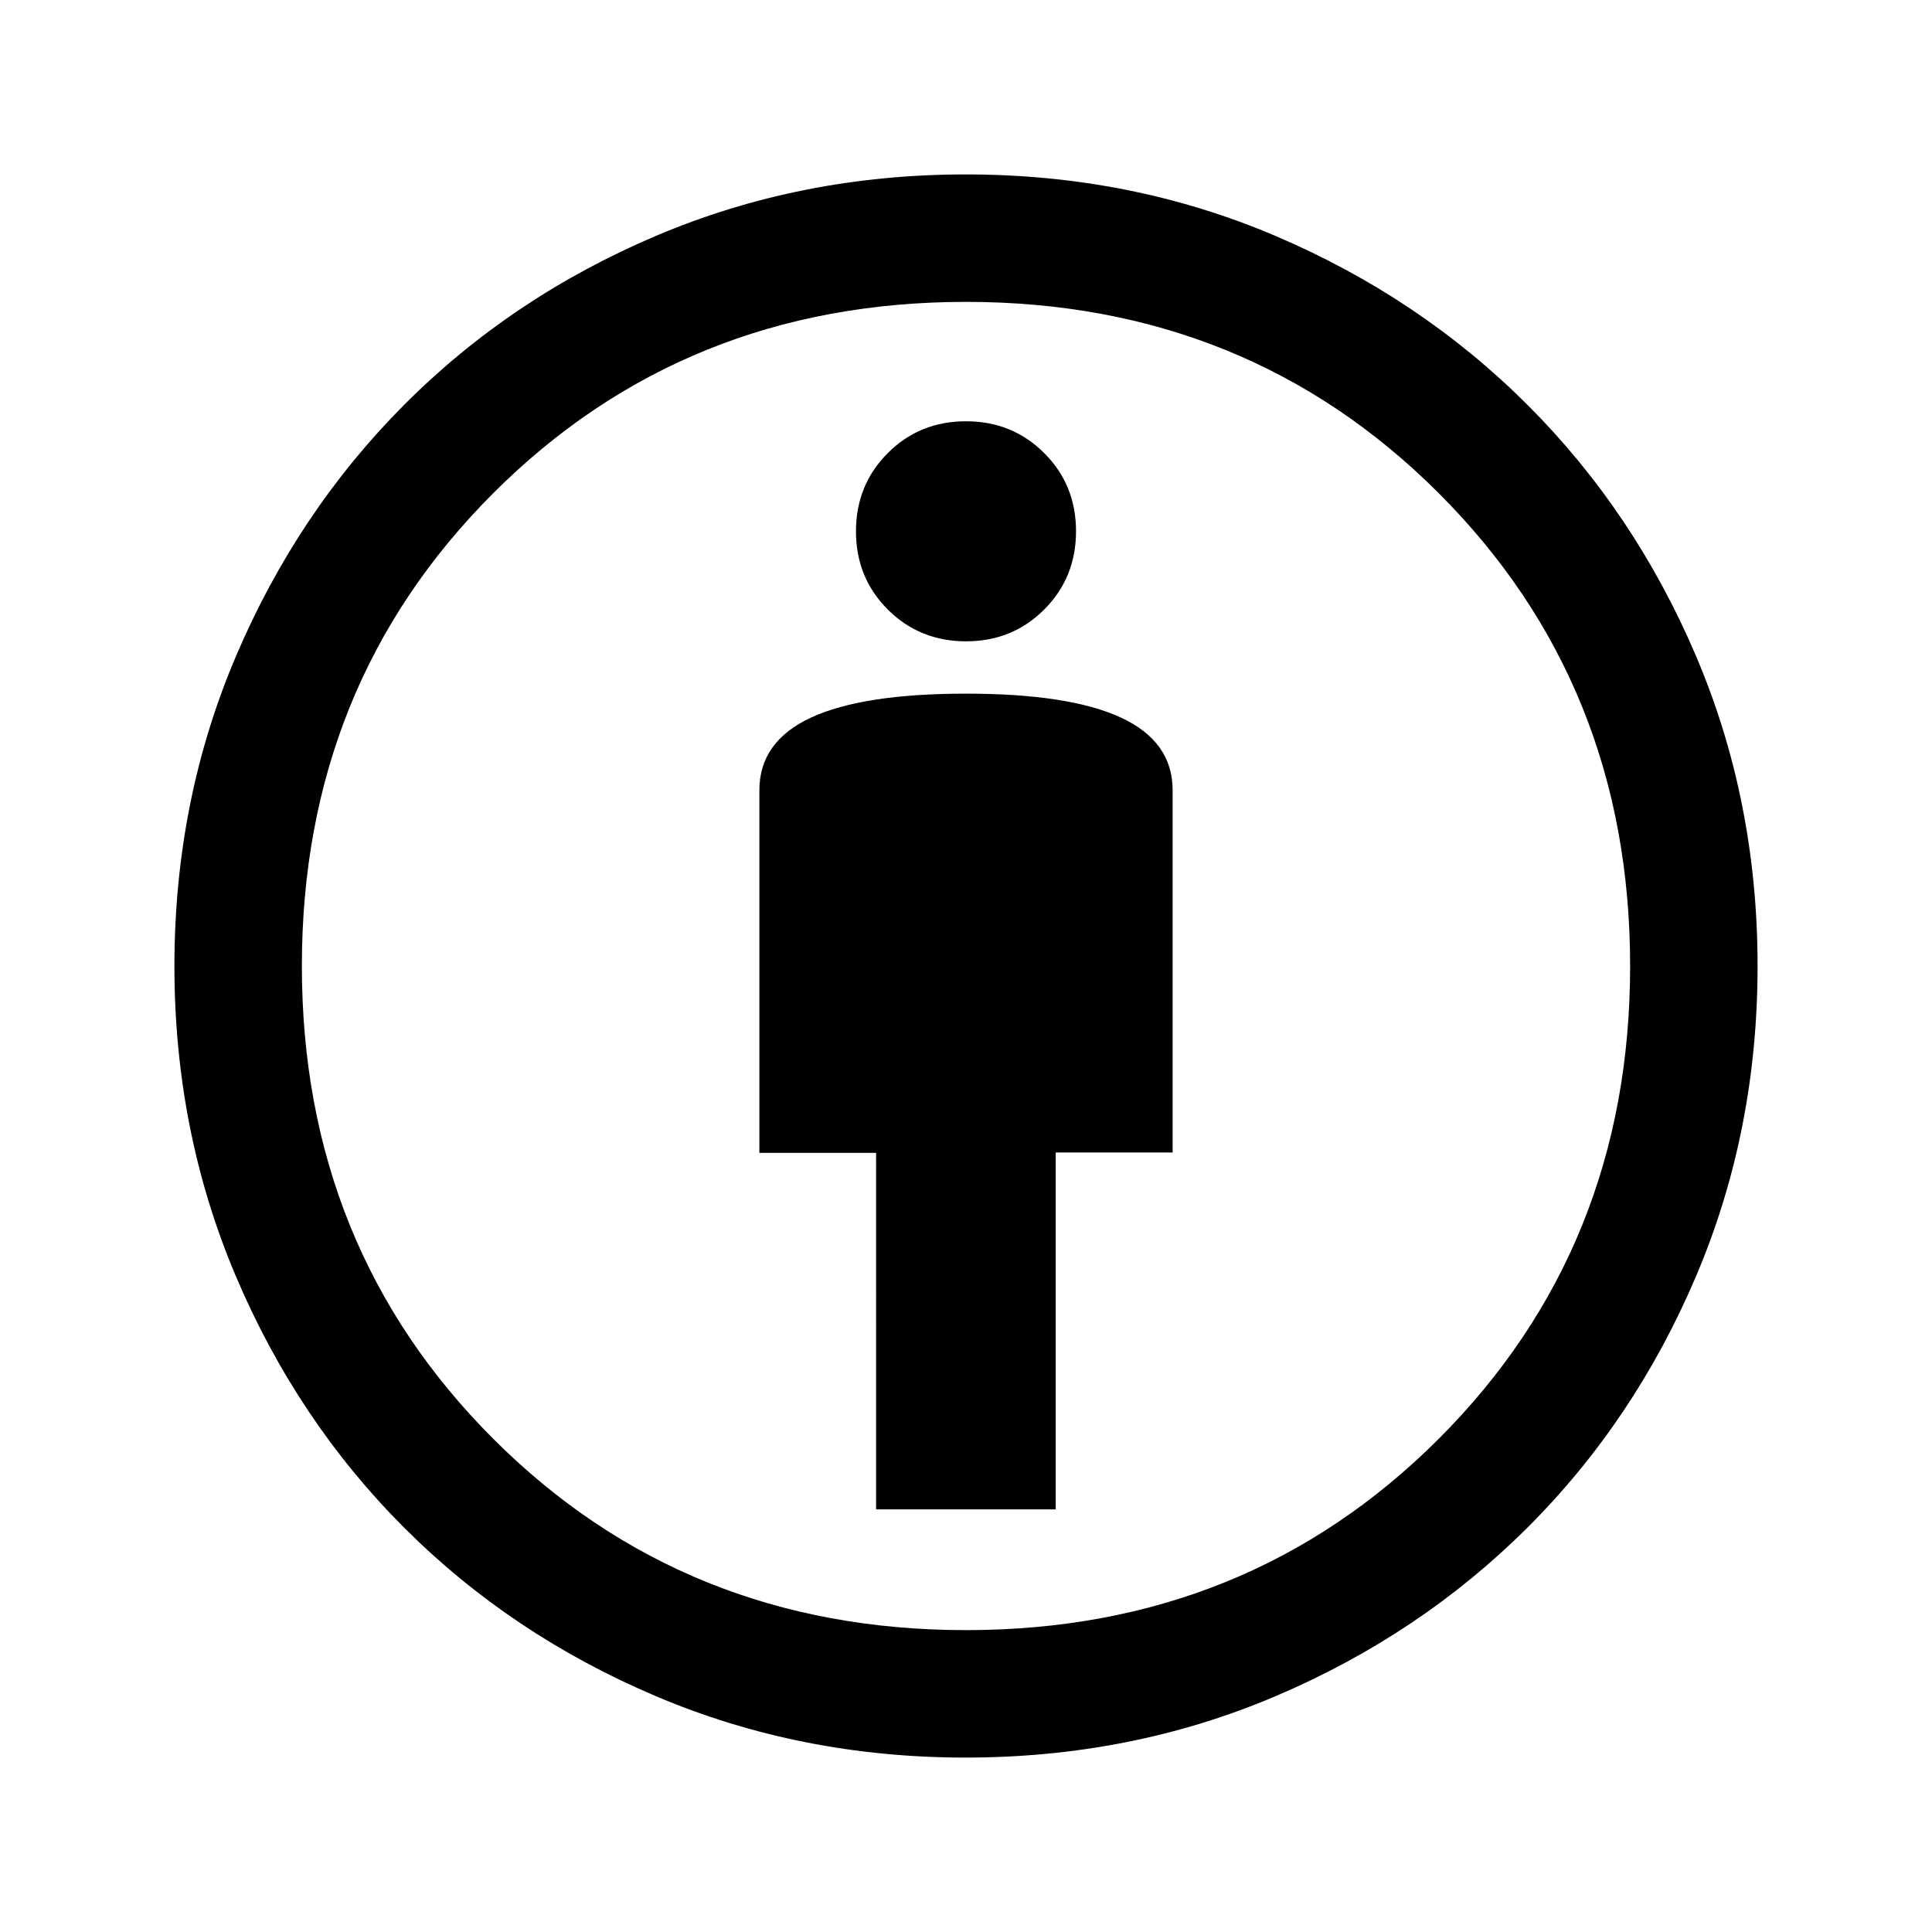 <svg xmlns="http://www.w3.org/2000/svg" height="40" viewBox="0 -960 960 960" width="40"><path d="M435.33-210h89.25v-177.33h58.09v-180q0-24.22-25.69-36.11-25.68-11.89-77-11.89-51.31 0-76.98 11.89t-25.67 36.11v180.18h58V-210Zm44.43 123.33q-81.93 0-153.81-30.49t-125.09-83.7q-53.21-53.21-83.7-125.09-30.49-71.88-30.49-153.97 0-82.23 30.57-153.99 30.56-71.76 83.7-125.05 53.13-53.3 125.01-83.84 71.88-30.53 153.97-30.53 82.23 0 153.99 30.62t125.05 83.85q53.3 53.23 83.84 124.97 30.53 71.75 30.53 153.89 0 82.17-30.53 154.05-30.54 71.88-83.82 125.01-53.28 53.14-125.02 83.7-71.74 30.57-154.2 30.57ZM480-150q139.83 0 234.92-95.08Q810-340.17 810-480q0-139.83-95.08-234.92Q619.83-810 480-810q-139.83 0-234.92 95.08Q150-619.83 150-480q0 139.83 95.08 234.92Q340.17-150 480-150Zm.03-491.33q23.07 0 38.85-15.82 15.79-15.81 15.79-38.88t-15.82-38.85q-15.81-15.79-38.88-15.79t-38.85 15.82q-15.79 15.81-15.79 38.88t15.82 38.85q15.81 15.79 38.88 15.79ZM480-480Z"/></svg>